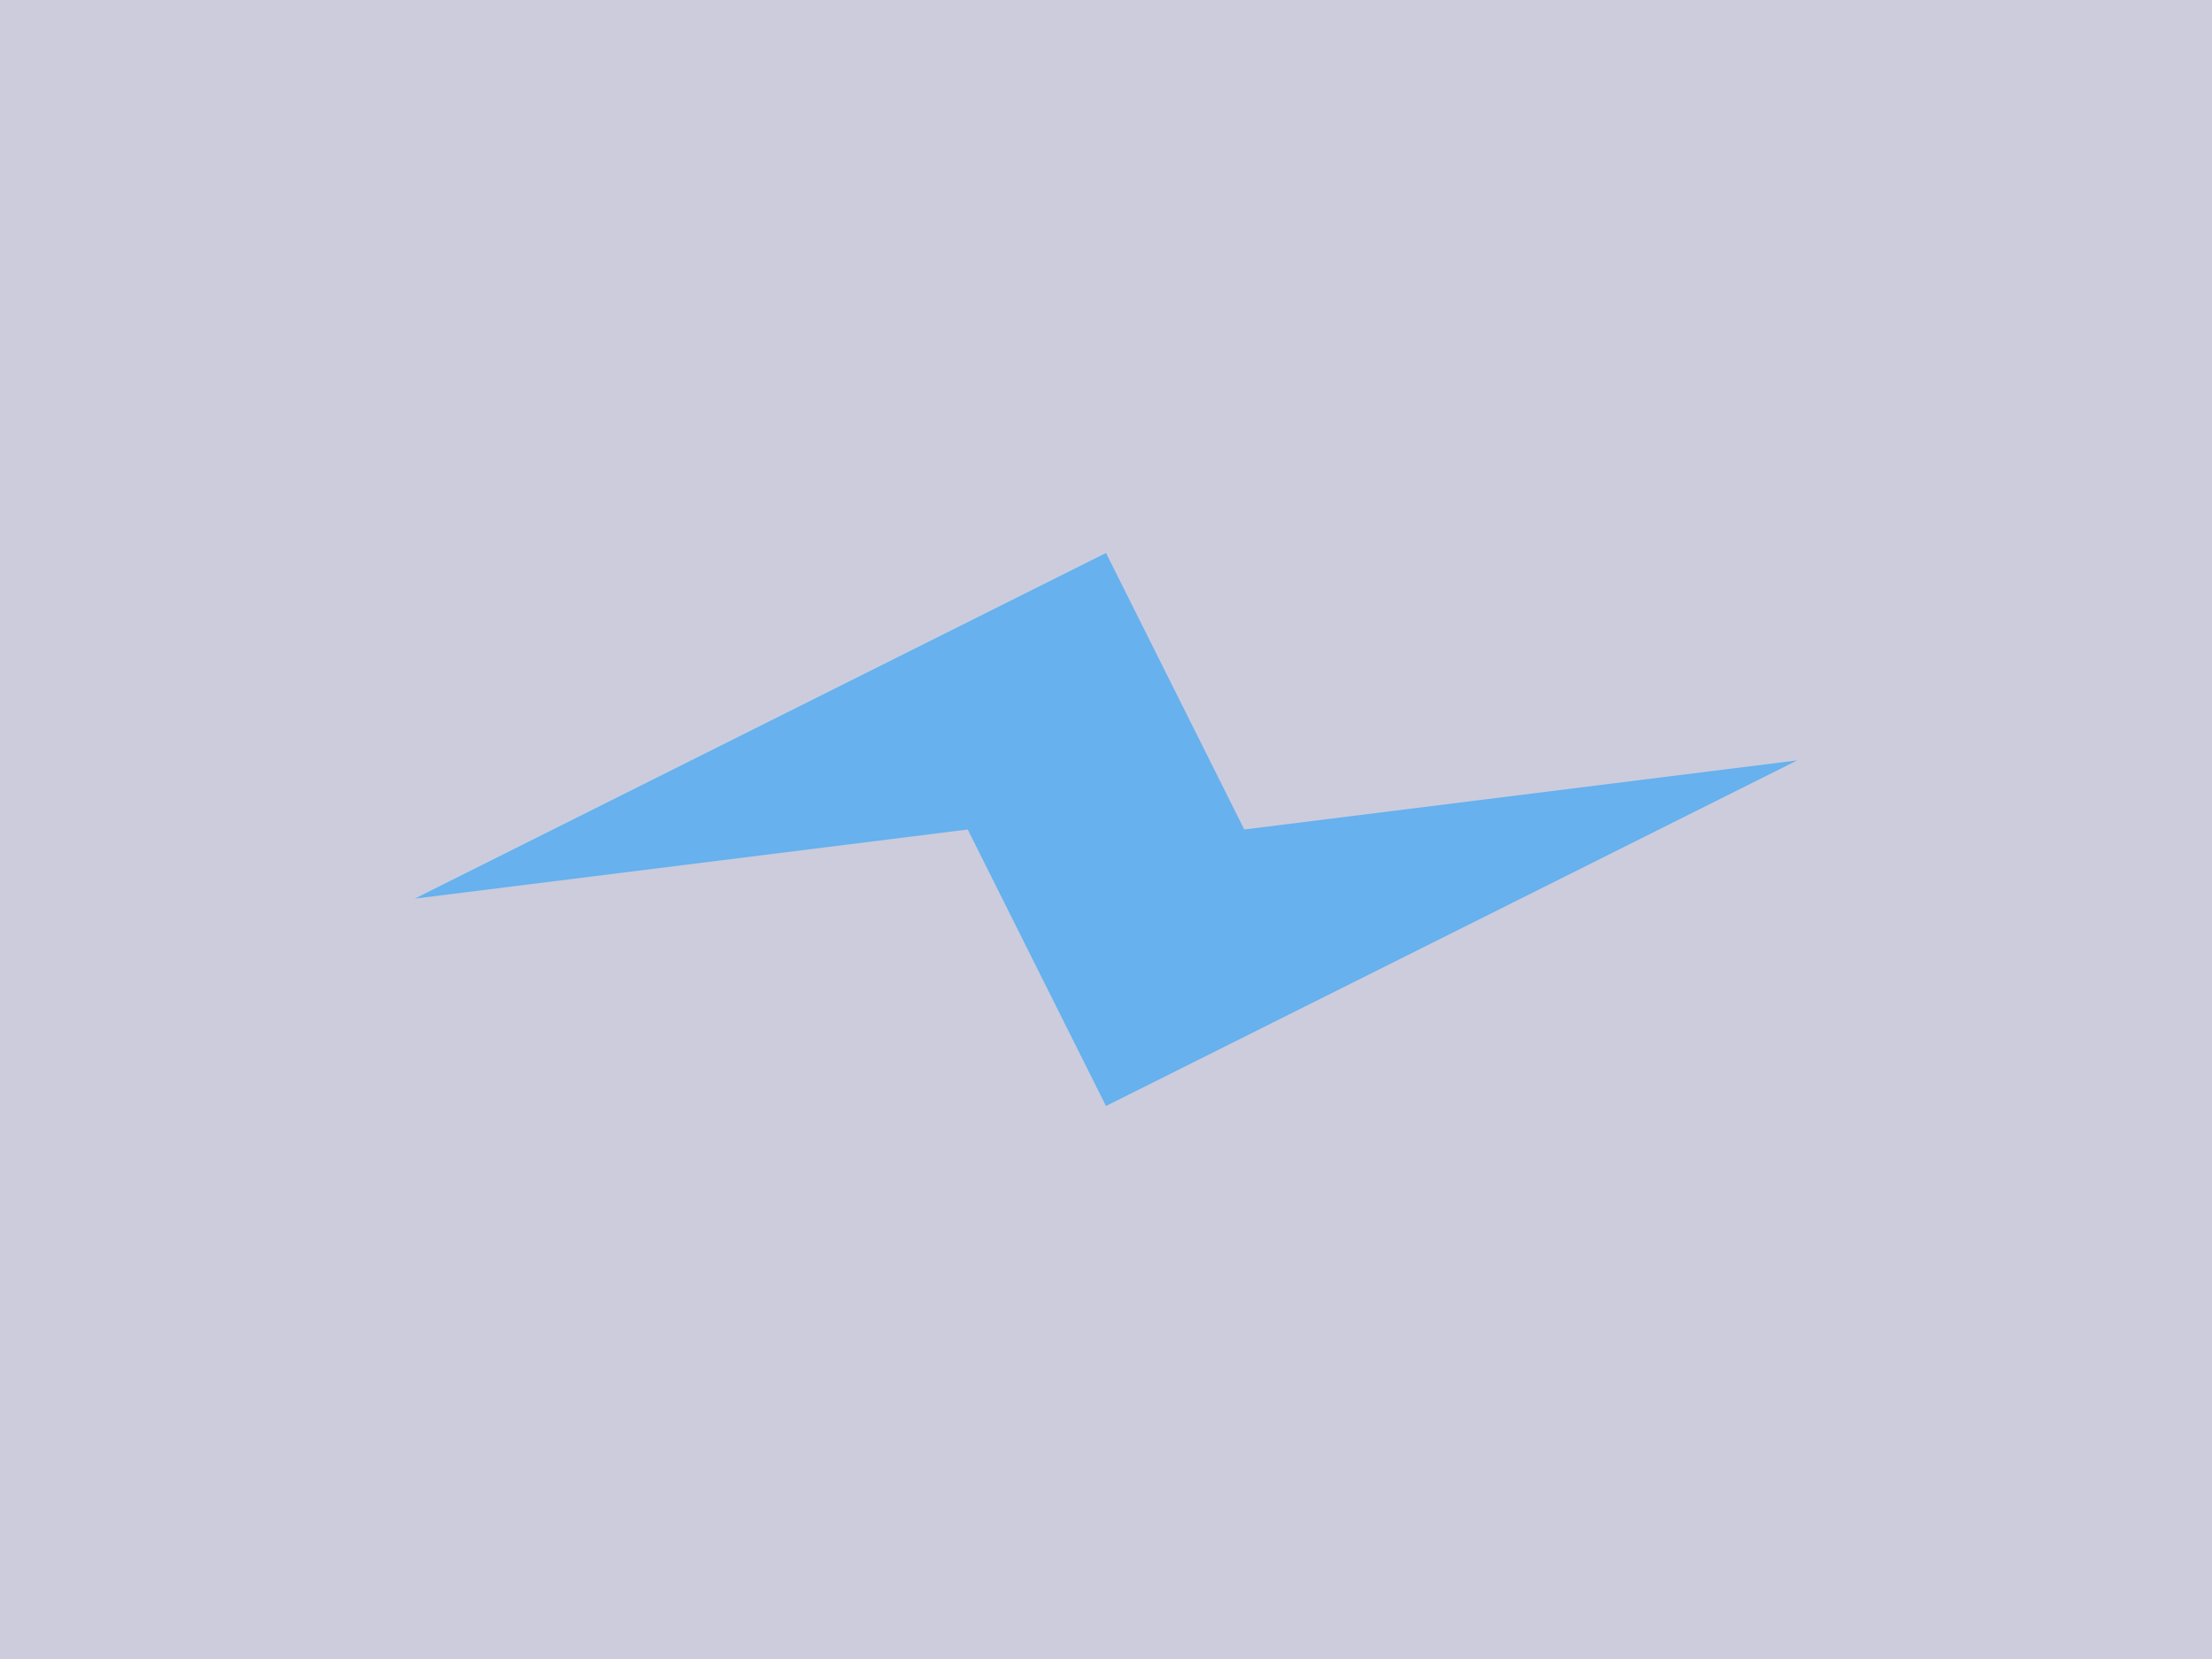 <svg xmlns="http://www.w3.org/2000/svg" viewBox="0 0 64 48" width="1024" height="768">
  <path fill="#ccd" d="M0 0 H64 V48 H0z"/>
  <path fill="#0096ff" opacity="0.5" d="M32 16 L36 24 L52 22 L32 32 L28 24 L12 26 z"/>
</svg>
